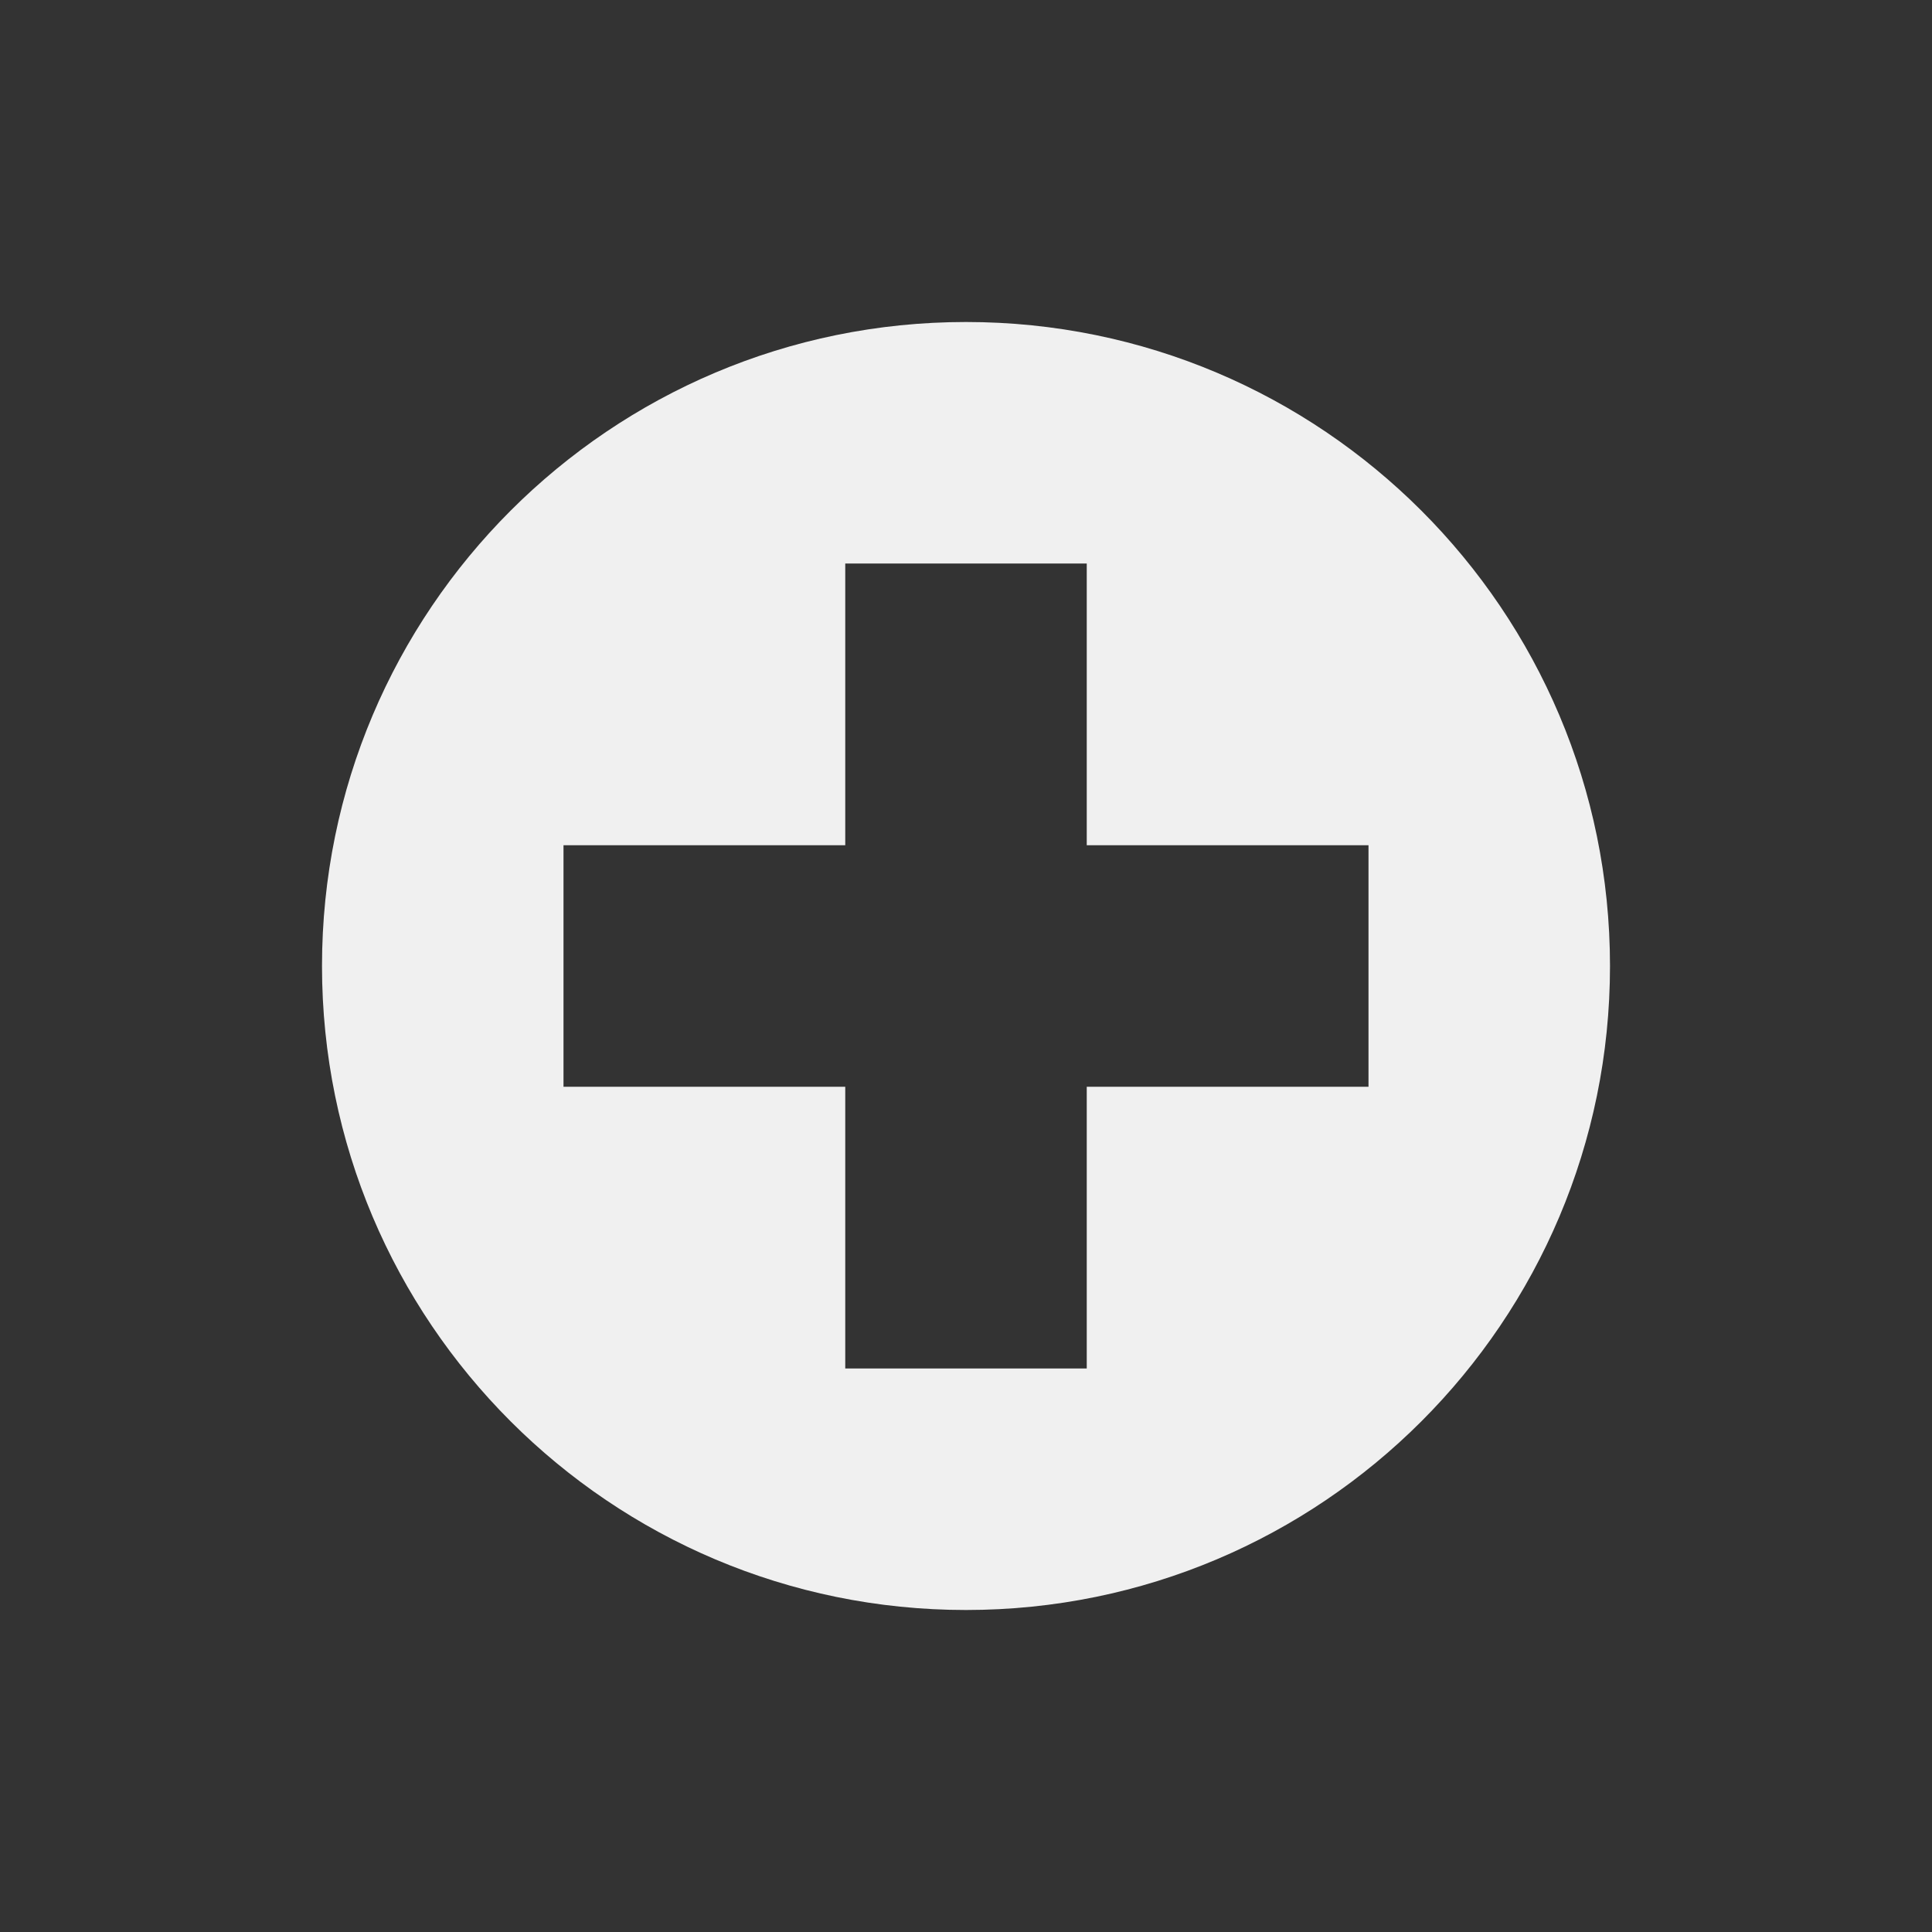 <?xml version="1.0" encoding="UTF-8" standalone="no"?>
<svg
   xmlns:dc="http://purl.org/dc/elements/1.1/"
   xmlns:cc="http://creativecommons.org/ns#"
   xmlns:rdf="http://www.w3.org/1999/02/22-rdf-syntax-ns#"
   xmlns:svg="http://www.w3.org/2000/svg"
   xmlns="http://www.w3.org/2000/svg"
   xmlns:sodipodi="http://sodipodi.sourceforge.net/DTD/sodipodi-0.dtd"
   xmlns:inkscape="http://www.inkscape.org/namespaces/inkscape"
   version="1.1"
   id="Calque_1"
   x="0px"
   y="0px"
   viewBox="0 0 24 24"
   xml:space="preserve"
   sodipodi:docname="create_off.svg"
   width="24"
   height="24"
   inkscape:version="1.0 (4035a4fb49, 2020-05-01)"><rect x="0" y="0" width="24" height="24" fill="#333333" stroke="none"/><defs
   id="defs15" /><sodipodi:namedview
   pagecolor="#ffffff"
   bordercolor="#666666"
   borderopacity="1"
   objecttolerance="10"
   gridtolerance="10"
   guidetolerance="10"
   inkscape:pageopacity="0"
   inkscape:pageshadow="2"
   inkscape:window-width="1920"
   inkscape:window-height="1015"
   id="namedview13"
   showgrid="true"
   inkscape:zoom="28.588813"
   inkscape:cx="11.491333"
   inkscape:cy="11.1198"
   inkscape:window-x="0"
   inkscape:window-y="0"
   inkscape:window-maximized="1"
   inkscape:current-layer="layer1"
   inkscape:document-rotation="0"><inkscape:grid
     type="xygrid"
     id="grid839" /></sodipodi:namedview>
<style
   type="text/css"
   id="style2">
	.st0{display:none;fill:#3D3D3D;}
	.st1{display:none;fill:#000100;}
	.st2{fill:#808080;}
</style>
<title
   id="title4">boutons</title>
<rect
   x="0.5"
   y="19.6"
   class="st0"
   width="27.9"
   height="27.9"
   id="rect6"
   style="display:none;fill:#3d3d3d" />
<path
   class="st1"
   d="M 28.9,48 H 0 V 19.1 H 28.9 Z M 1,47 H 27.9 V 20.1 H 1 Z"
   id="path8"
   inkscape:connector-curvature="0"
   style="display:none;fill:#000100" />

<g
   inkscape:groupmode="layer"
   id="layer1"
   inkscape:label="Icon"
   style="display:inline"
   transform="translate(0,19.1)"><path
     sodipodi:nodetypes="sssssccccccccccccc"
     id="path14"
     style="fill:#f0f0f0;fill-opacity:1;stroke:none;stroke-width:2.235;stroke-linecap:round;stroke-linejoin:round;stroke-dashoffset:8.382;stroke-opacity:1;paint-order:fill markers stroke"
     d="m 12,4 c -4.418,1e-7 -8,3.582 -8,8 1e-7,4.418 3.582,8 8,8 4.418,0 8,-3.582 8,-8 0,-4.418 -3.582,-8 -8,-8 z m -1.5,3 h 3 v 3.5 H 17 v 3 H 13.5 V 17 h -3 V 13.5 H 7 v -3 h 3.5 z"
     transform="translate(0,-19.1)" /></g></svg>
